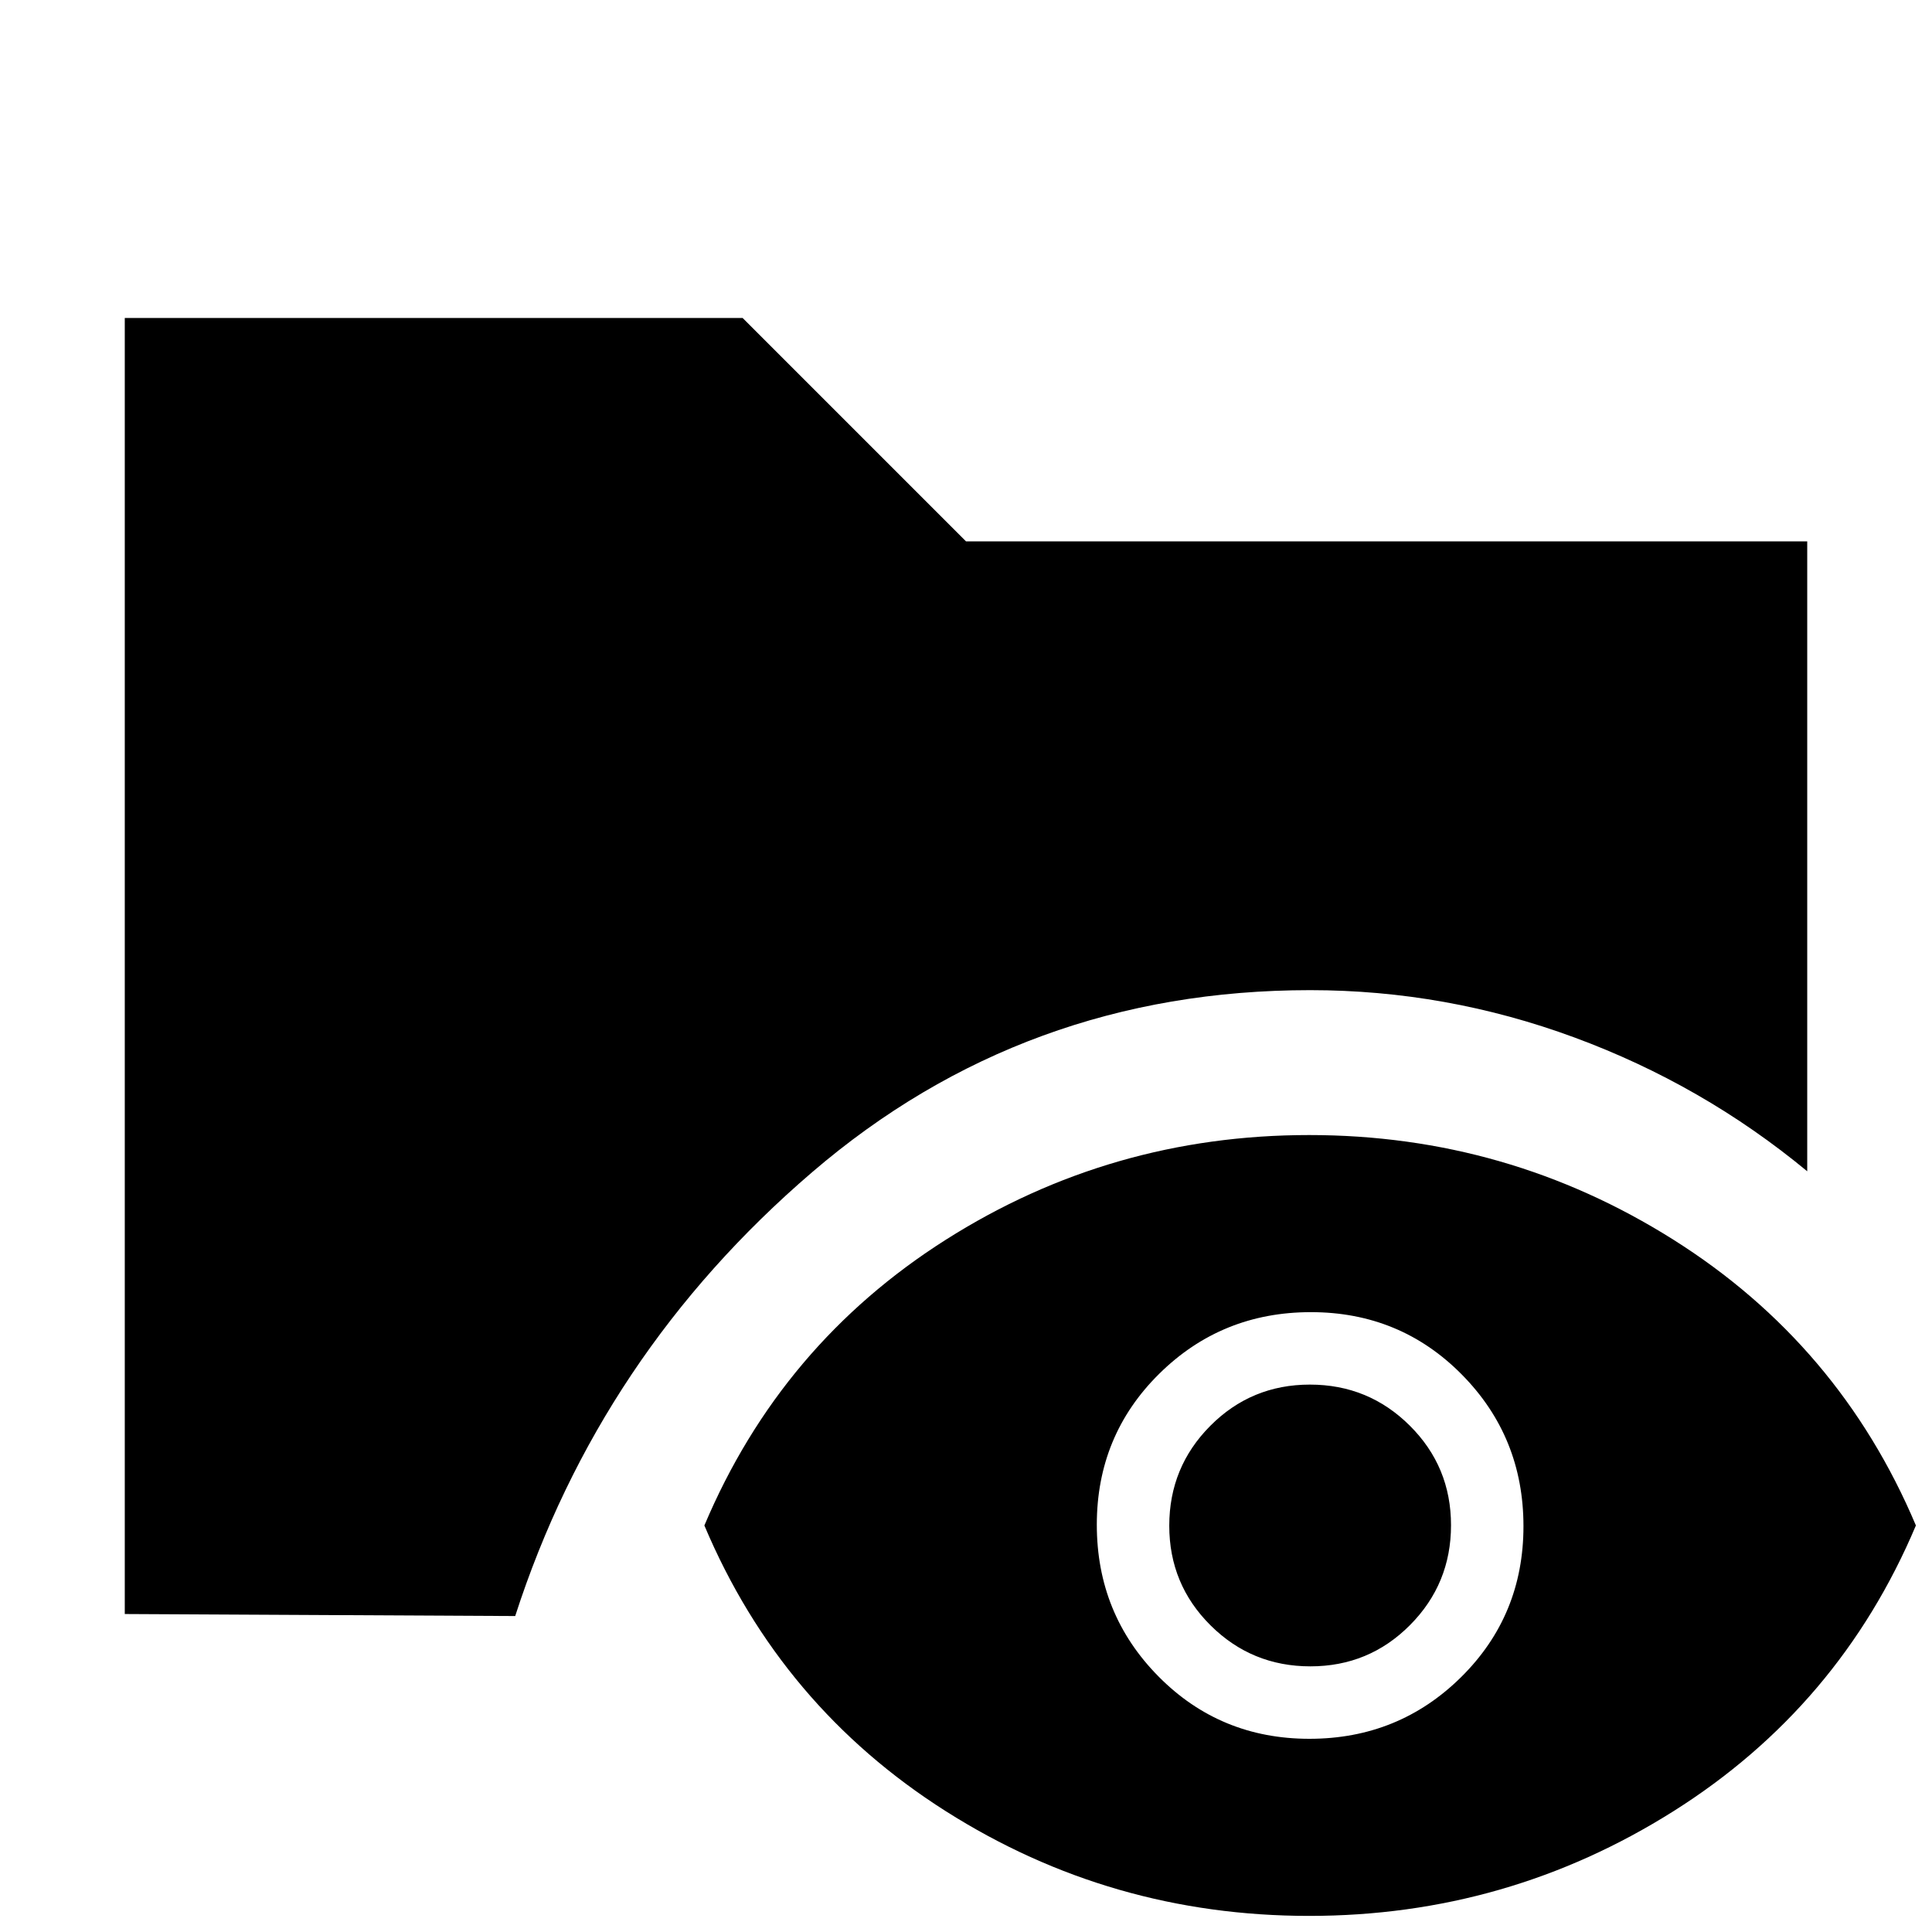 <svg xmlns="http://www.w3.org/2000/svg" height="20" viewBox="0 -960 960 960" width="20"><path d="M62-158v-644h307l111 111h418v313q-52-43-115.71-66.5Q718.59-468 651-468q-142 0-247.5 90.5T256-157l-194-1ZM650.5-8Q552-8 470-60T350-202q38-90 120-142t180.5-52q98.5 0 181 52T952-202q-38 90-120.5 142t-181 52Zm.13-88Q695-96 726-126.63q31-30.64 31-75Q757-246 726.37-277q-30.64-31-75-31Q607-308 576-277.37q-31 30.64-31 75Q545-158 575.63-127q30.64 31 75 31Zm.49-36q-29.12 0-49.62-20.38-20.5-20.38-20.5-49.5t20.38-49.62q20.38-20.5 49.5-20.5t49.62 20.38q20.5 20.38 20.5 49.5t-20.38 49.62q-20.38 20.5-49.5 20.5Z"/></svg>